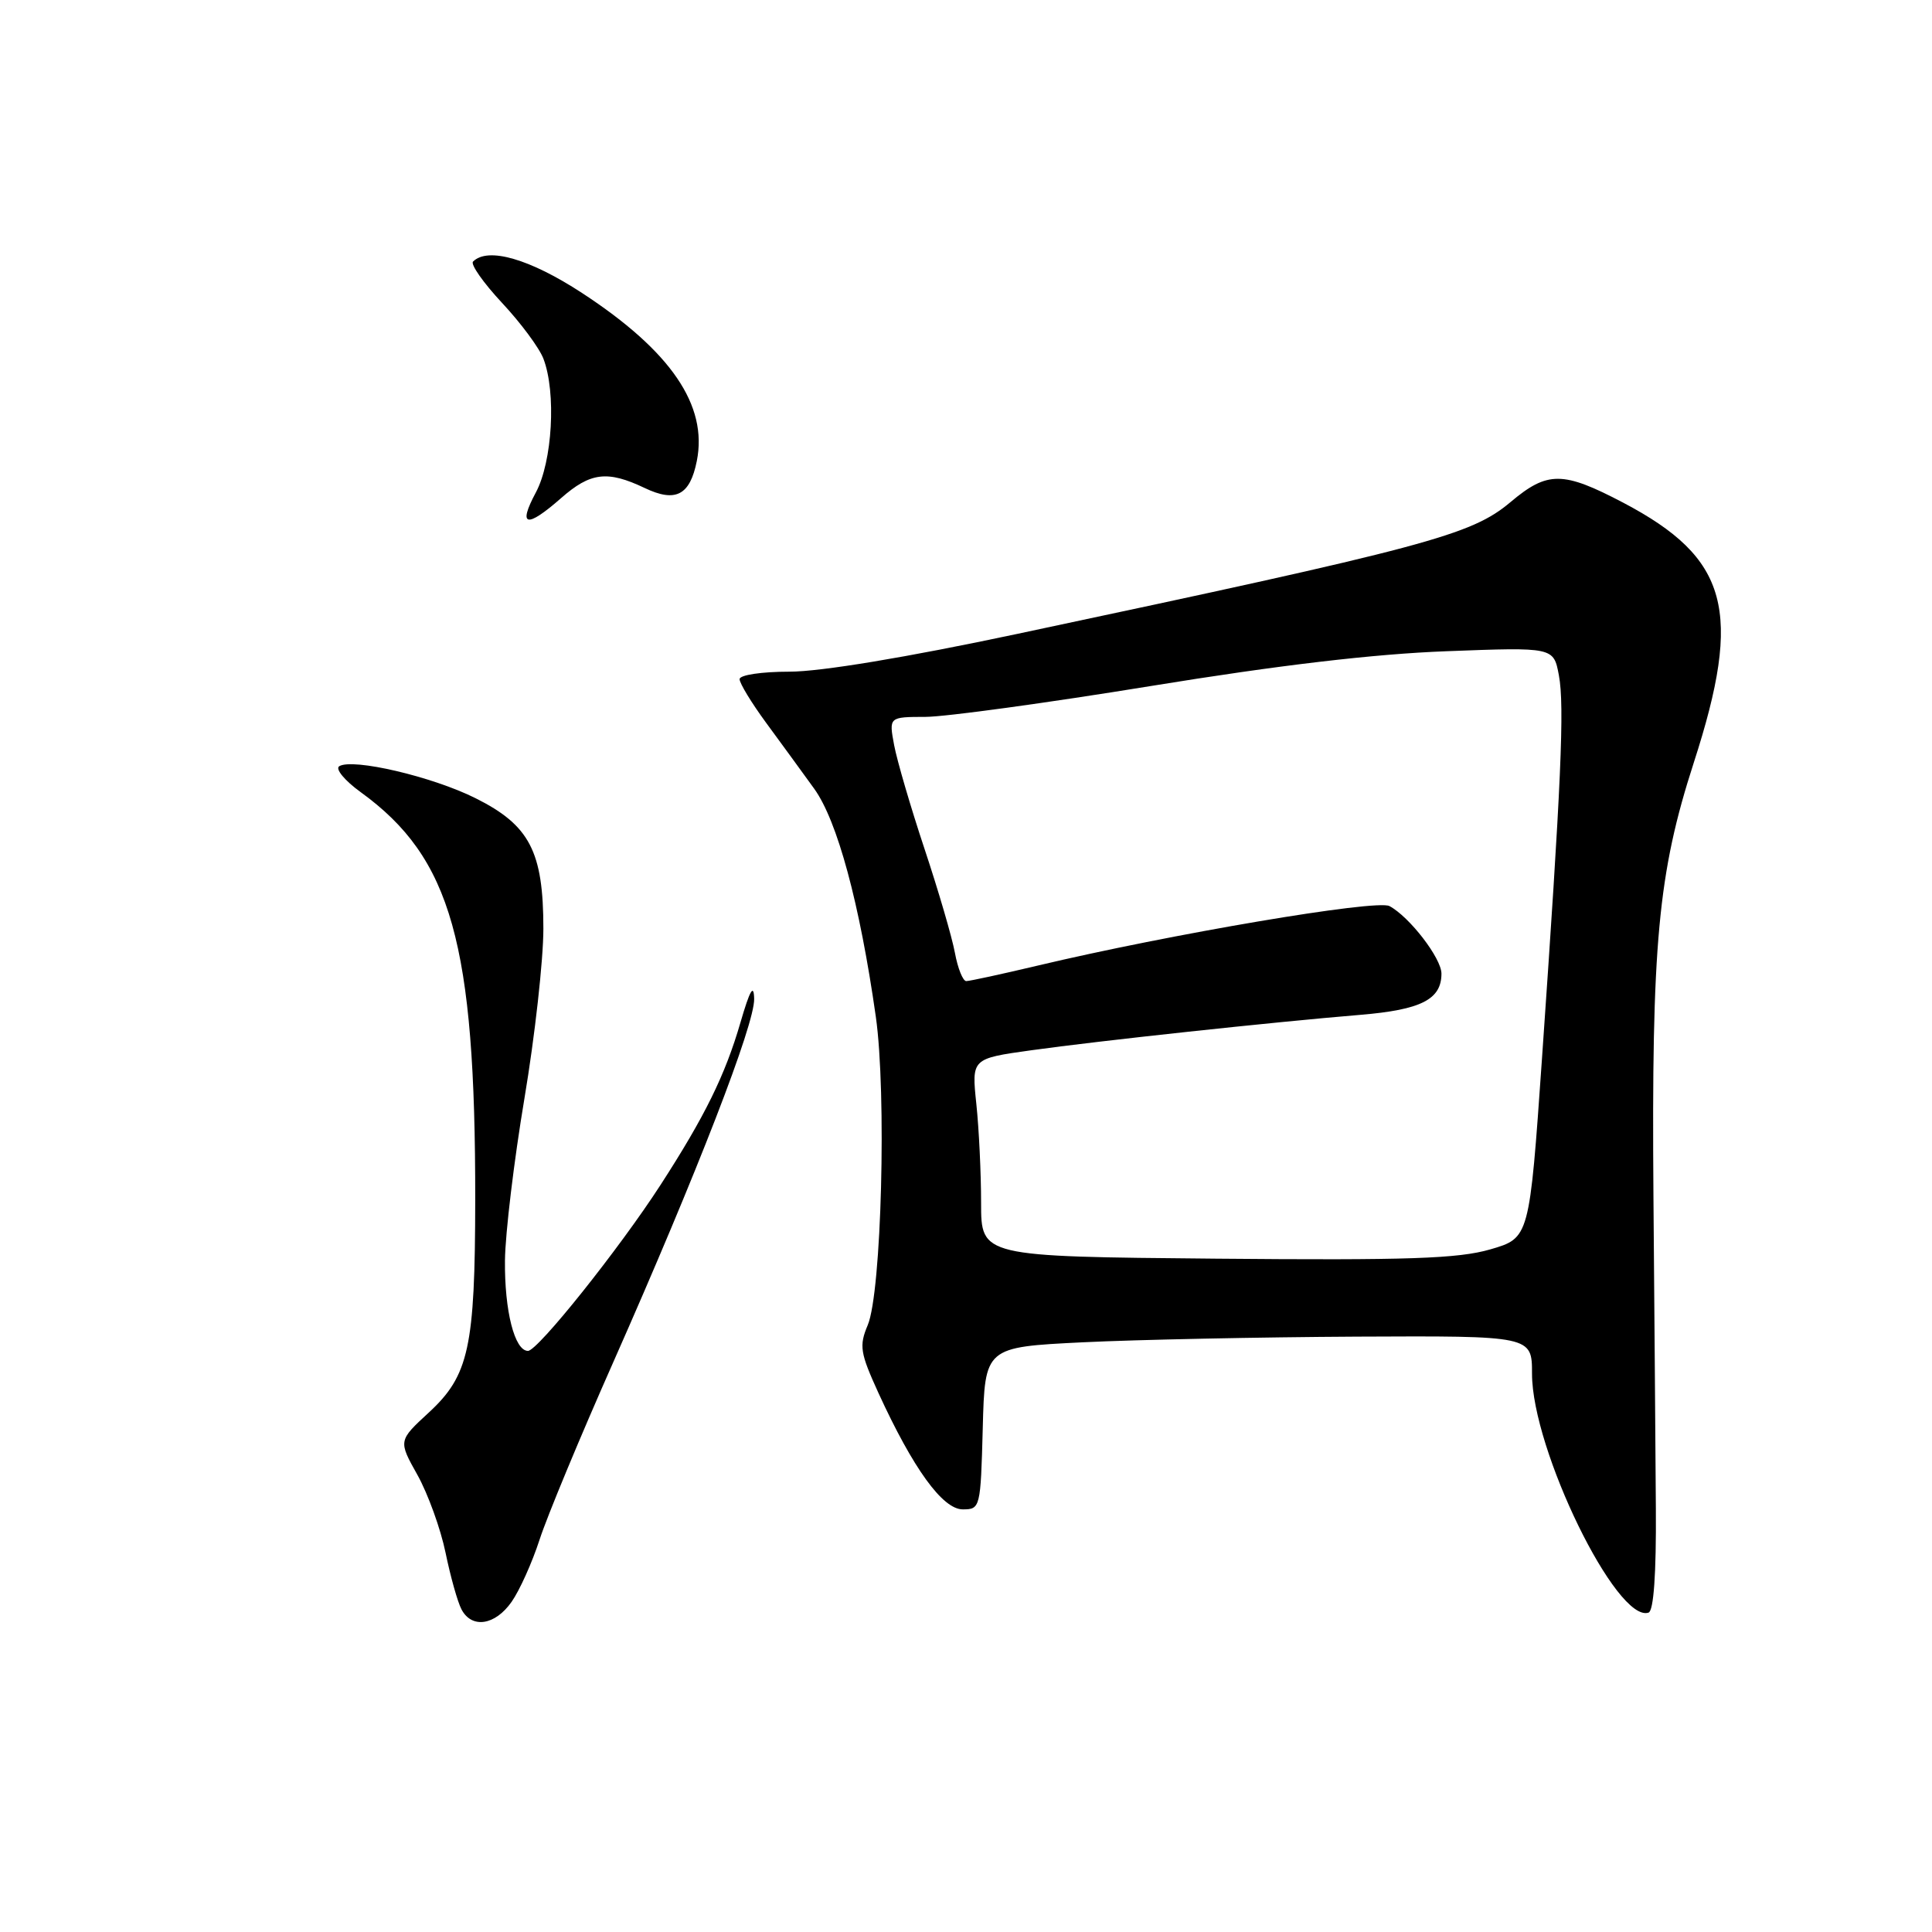 <?xml version="1.0" encoding="UTF-8" standalone="no"?>
<!DOCTYPE svg PUBLIC "-//W3C//DTD SVG 1.1//EN" "http://www.w3.org/Graphics/SVG/1.1/DTD/svg11.dtd" >
<svg xmlns="http://www.w3.org/2000/svg" xmlns:xlink="http://www.w3.org/1999/xlink" version="1.1" viewBox="0 0 256 256">
 <g >
 <path fill="currentColor"
d=" M 67.79 212.25 C 68.85 210.74 70.52 207.03 71.50 204.00 C 72.48 200.97 76.87 190.40 81.26 180.50 C 92.42 155.30 100.01 135.71 99.93 132.35 C 99.88 130.29 99.37 131.17 98.11 135.50 C 96.08 142.48 93.38 147.95 87.53 157.00 C 82.04 165.49 71.25 179.00 69.96 179.00 C 68.19 179.00 66.84 173.70 66.91 167.00 C 66.95 163.43 68.11 153.77 69.49 145.55 C 70.87 137.33 72.00 127.21 72.00 123.05 C 72.00 112.83 70.18 109.34 63.00 105.76 C 57.28 102.90 46.73 100.43 44.95 101.53 C 44.39 101.88 45.67 103.43 47.80 104.97 C 59.82 113.68 63.00 125.02 62.97 159.00 C 62.95 178.53 62.13 182.26 56.84 187.15 C 52.77 190.90 52.77 190.90 55.32 195.45 C 56.71 197.95 58.39 202.59 59.04 205.75 C 59.69 208.91 60.64 212.29 61.15 213.25 C 62.51 215.84 65.60 215.38 67.79 212.25 Z  M 219.41 199.92 C 219.36 192.54 219.22 173.90 219.09 158.50 C 218.83 125.02 219.69 115.74 224.43 101.07 C 230.95 80.91 229.06 73.96 215.07 66.60 C 207.08 62.41 205.06 62.40 200.15 66.53 C 194.95 70.91 189.17 72.45 134.86 83.98 C 120.09 87.12 108.74 89.00 104.61 89.00 C 100.91 89.00 98.00 89.44 98.00 89.99 C 98.00 90.54 99.57 93.12 101.49 95.74 C 103.42 98.36 106.29 102.30 107.88 104.50 C 110.95 108.75 113.91 119.68 116.05 134.71 C 117.49 144.86 116.81 171.23 114.98 175.58 C 113.82 178.34 113.97 179.25 116.40 184.58 C 120.99 194.59 124.90 200.00 127.57 200.00 C 129.89 200.00 129.94 199.80 130.22 189.25 C 130.50 178.50 130.50 178.50 143.50 177.86 C 150.65 177.51 166.96 177.18 179.75 177.11 C 203.00 177.00 203.00 177.00 203.00 182.03 C 203.00 192.08 214.23 215.10 218.44 213.68 C 219.12 213.46 219.47 208.53 219.41 199.92 Z  M 74.35 66.00 C 78.24 62.58 80.48 62.31 85.42 64.66 C 89.52 66.62 91.42 65.64 92.33 61.09 C 93.81 53.71 88.90 46.52 77.12 38.82 C 70.20 34.30 64.64 32.69 62.68 34.66 C 62.32 35.02 64.05 37.48 66.52 40.13 C 69.00 42.78 71.47 46.11 72.01 47.54 C 73.72 52.02 73.20 61.16 71.00 65.26 C 68.58 69.78 69.75 70.04 74.35 66.00 Z  M 130.00 159.40 C 130.00 155.49 129.72 149.59 129.37 146.28 C 128.74 140.27 128.74 140.27 136.62 139.17 C 145.56 137.92 168.67 135.43 180.27 134.47 C 188.31 133.80 191.00 132.43 191.00 129.01 C 191.00 126.98 186.77 121.48 184.11 120.06 C 182.40 119.14 155.07 123.77 137.44 127.96 C 132.71 129.08 128.48 130.00 128.03 130.00 C 127.59 130.00 126.91 128.31 126.53 126.25 C 126.15 124.19 124.34 118.00 122.51 112.50 C 120.68 107.00 118.87 100.81 118.48 98.75 C 117.78 95.00 117.78 95.00 122.64 94.99 C 125.31 94.98 138.75 93.14 152.50 90.90 C 169.43 88.14 182.08 86.65 191.68 86.29 C 205.86 85.75 205.86 85.75 206.56 89.48 C 207.32 93.52 206.87 103.74 204.32 140.27 C 202.66 164.04 202.66 164.04 197.47 165.55 C 193.23 166.78 186.57 167.01 161.14 166.78 C 130.00 166.50 130.00 166.50 130.00 159.40 Z "/>
</g>
</svg>